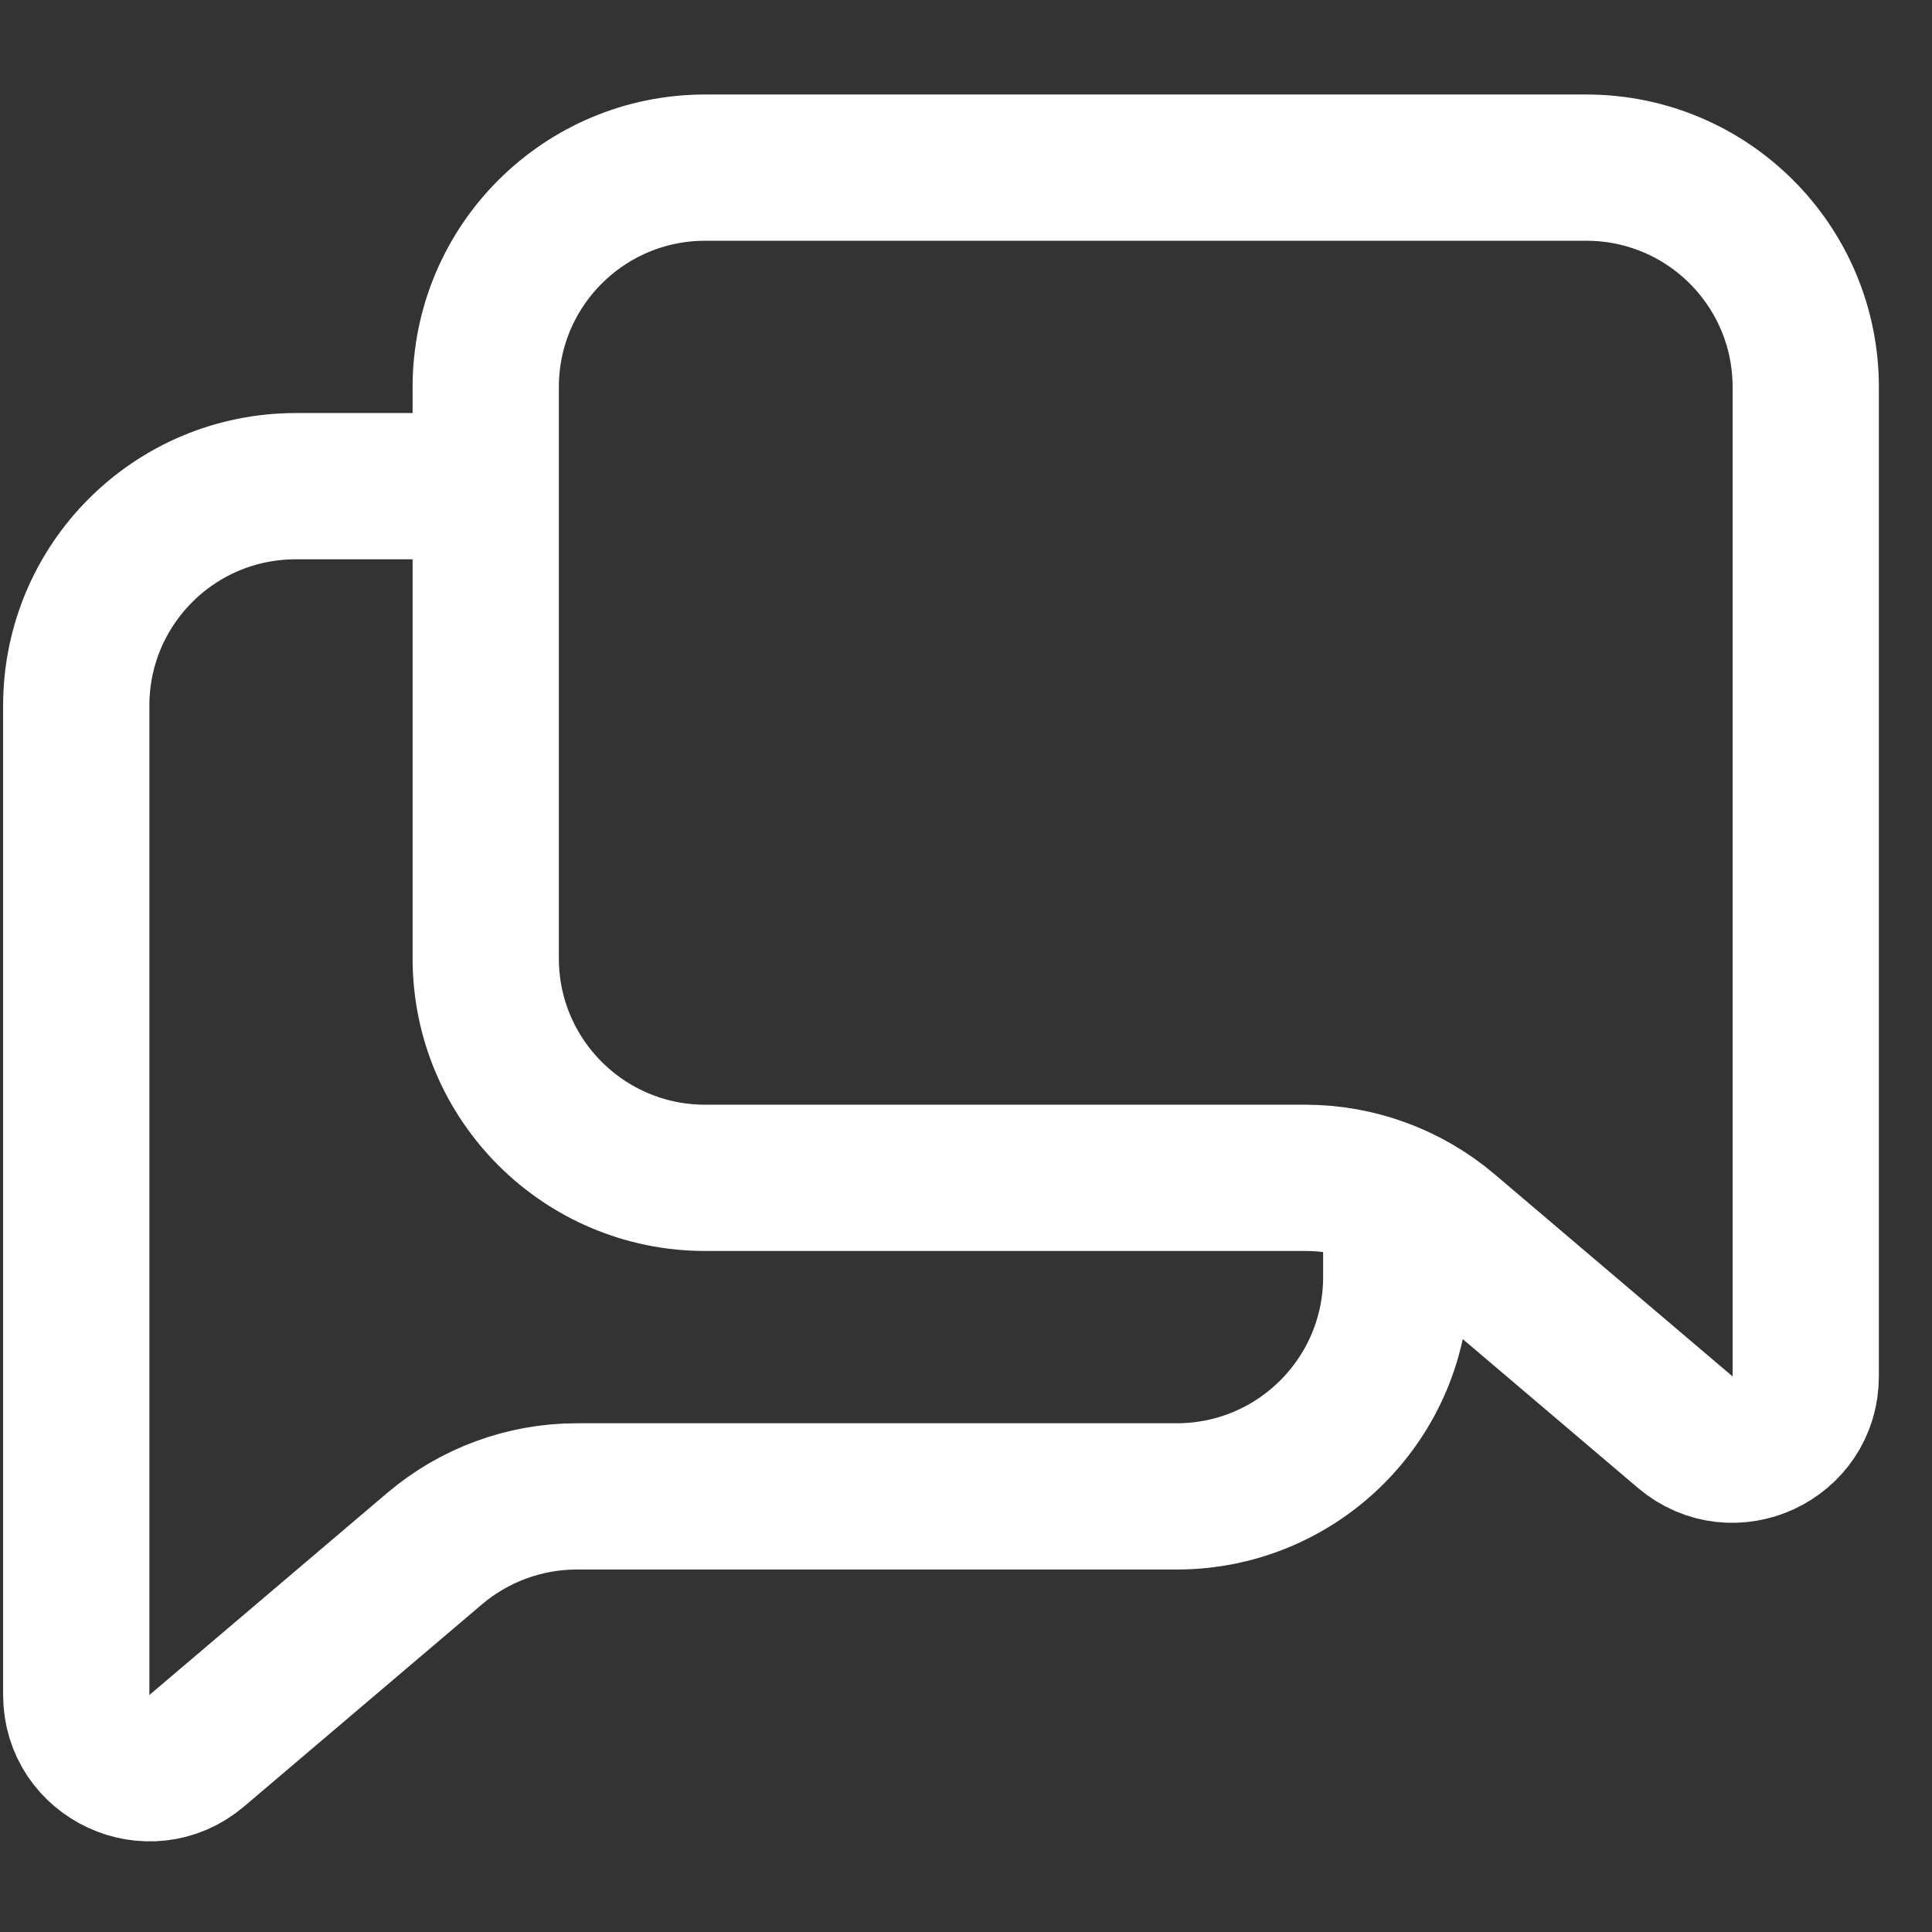 <svg width="17" height="17" viewBox="0 0 17 17" fill="none" xmlns="http://www.w3.org/2000/svg">
<rect x="0" y="0" width="17" height="17" fill="#333333" stroke="none"/>
<path d="M4.274 3.406C4.274 2.339 5.139 1.475 6.205 1.475H13.958C15.025 1.475 15.889 2.339 15.889 3.406V10.364V12.111C15.889 12.659 15.247 12.957 14.829 12.602L12.735 10.823C12.386 10.527 11.943 10.364 11.485 10.364H6.205C5.139 10.364 4.274 9.5 4.274 8.433V3.406Z" stroke="white" stroke-width="1.287"/>
<path d="M3.89 4.278H2.602C1.535 4.278 0.671 5.142 0.671 6.209V13.167V14.914C0.671 15.462 1.313 15.76 1.731 15.405L3.825 13.626C4.174 13.33 4.617 13.167 5.075 13.167H10.354C11.421 13.167 12.286 12.303 12.286 11.236V10.518" stroke="white" stroke-width="1.287"/>
</svg>
